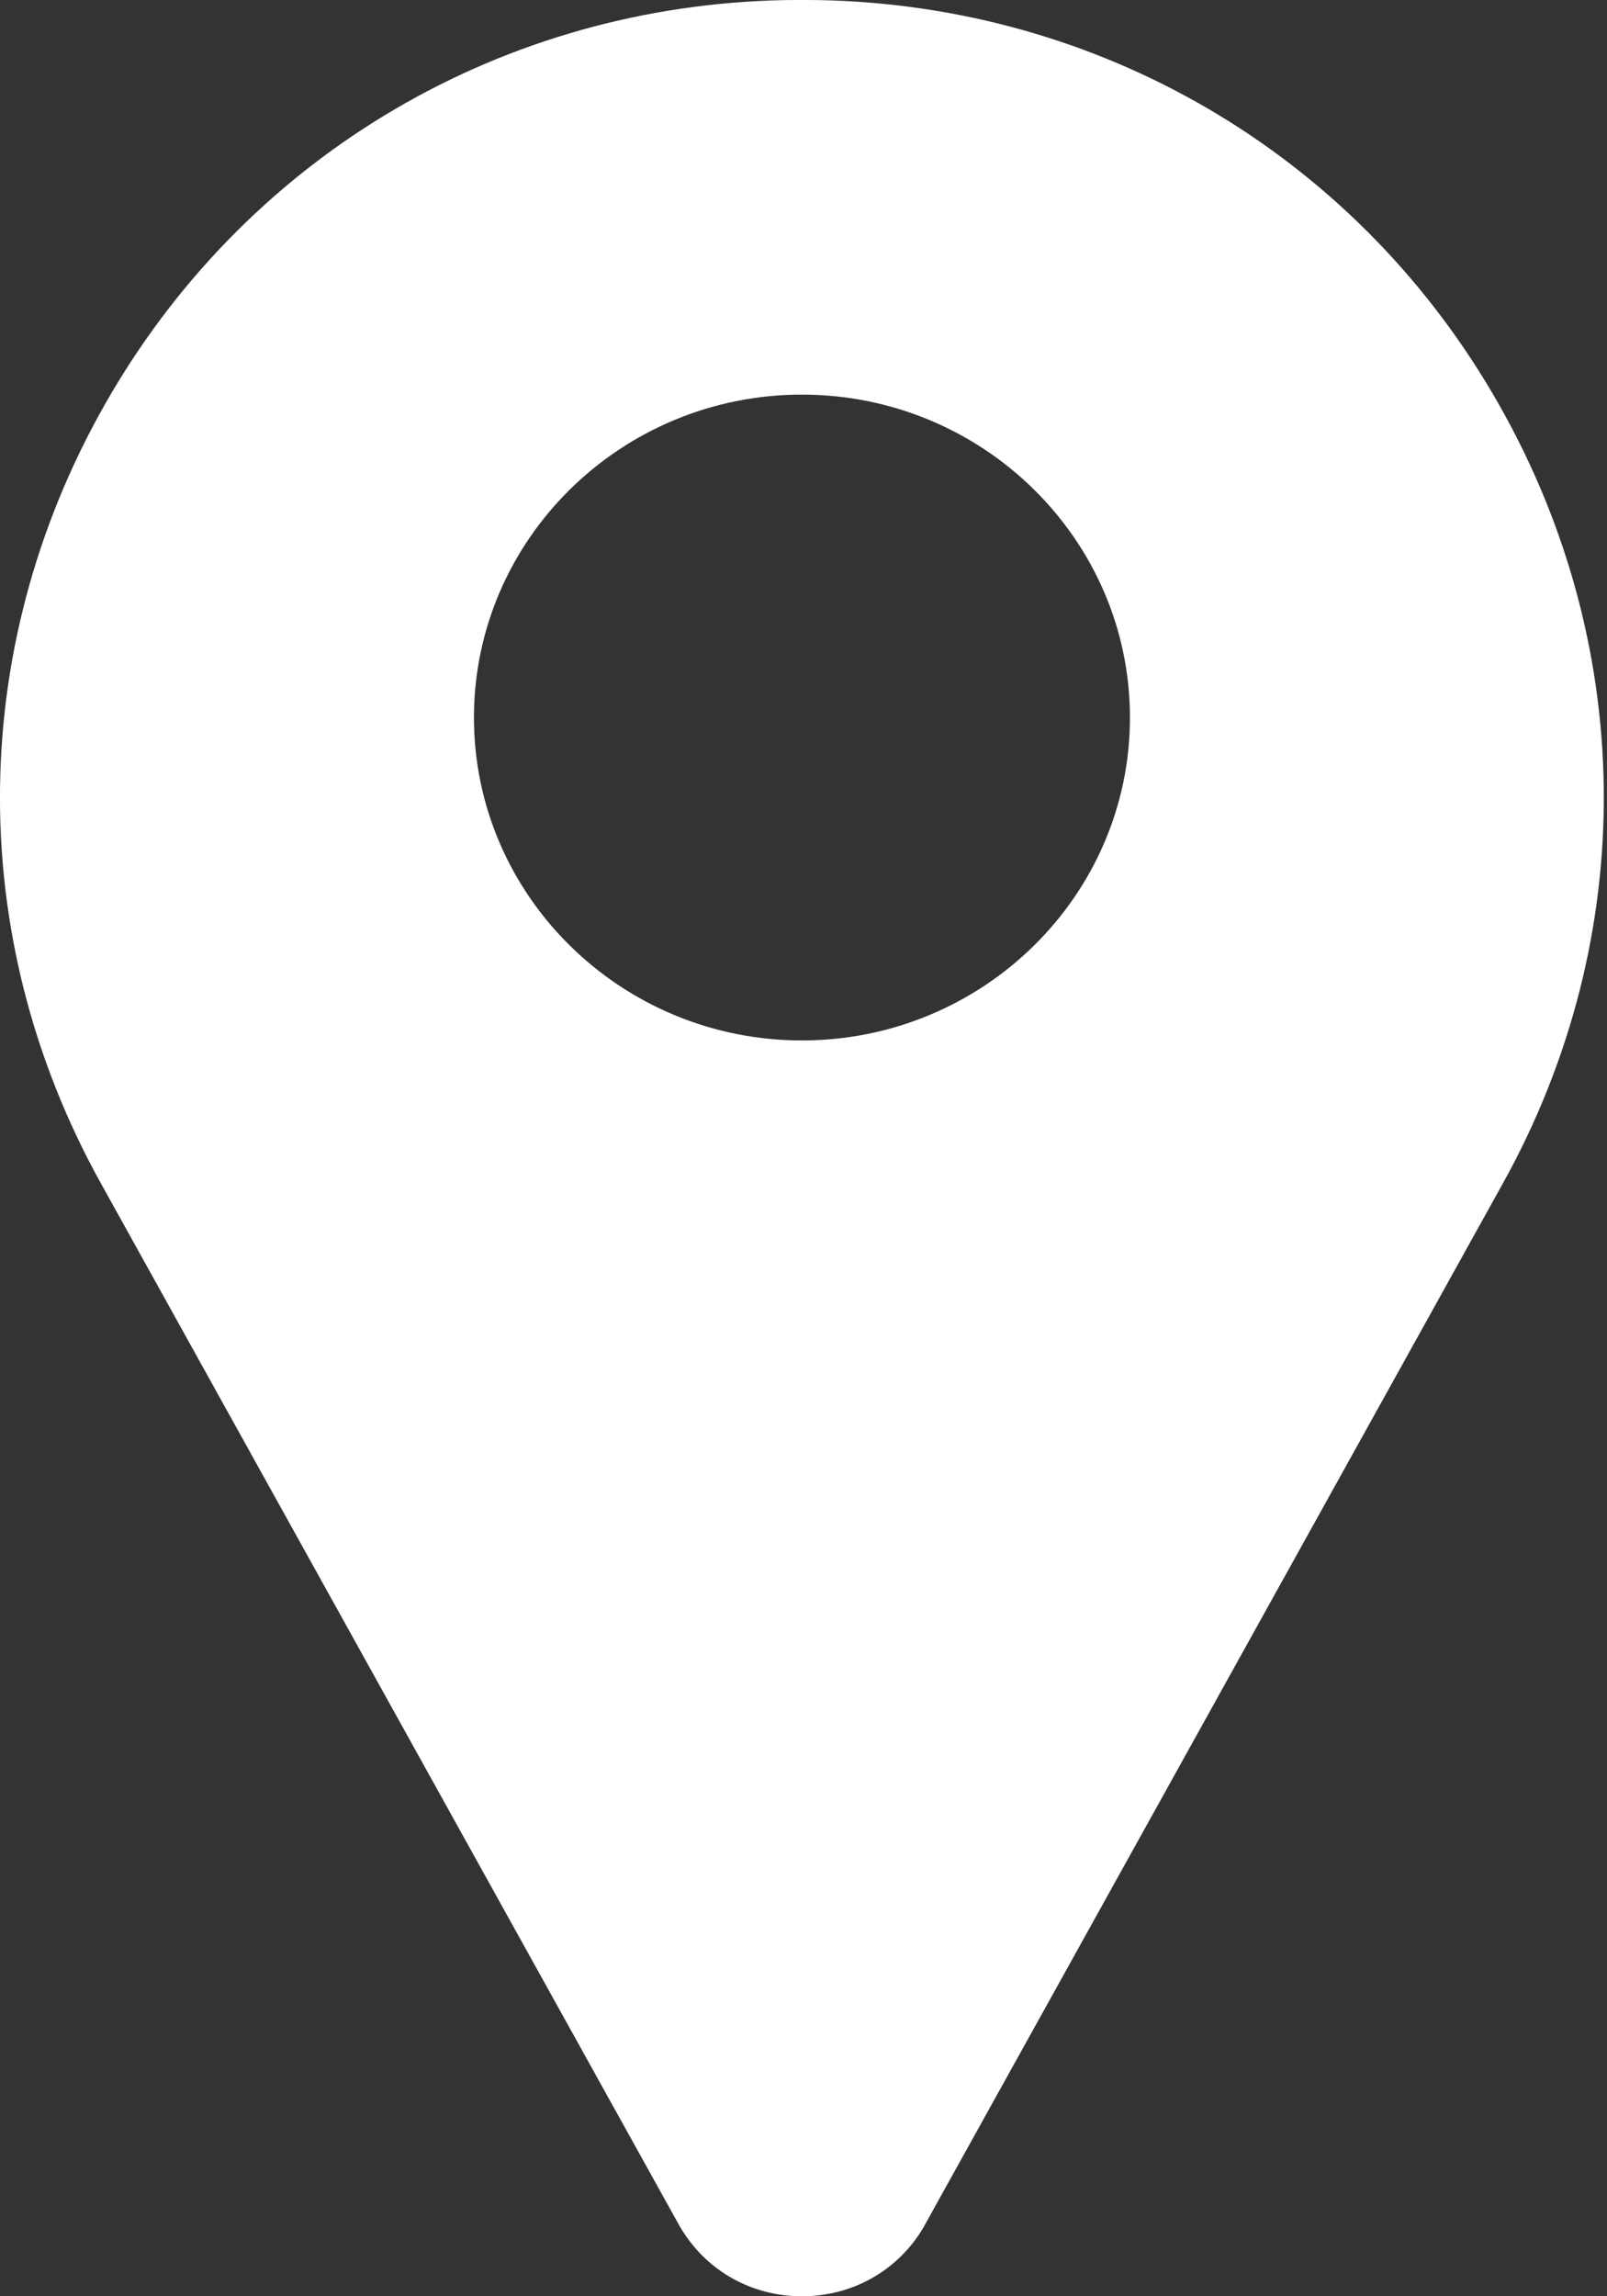 <svg width="14" height="20" viewBox="0 0 14 20" fill="none" xmlns="http://www.w3.org/2000/svg">
<rect x="0" y="0" width="14" height="20" fill="#333333" stroke="none"/>
<path fill-rule="evenodd" clip-rule="evenodd" d="M13.002 3.425C11.769 1.33 9.578 0.05 7.142 0.001C7.038 -0.001 6.934 -0.001 6.83 0.001C4.394 0.05 2.204 1.33 0.97 3.425C-0.29 5.566 -0.325 8.138 0.878 10.305L5.917 19.382C5.919 19.386 5.921 19.39 5.924 19.394C6.146 19.774 6.543 20 6.986 20C7.43 20 7.827 19.774 8.049 19.394C8.051 19.39 8.053 19.386 8.055 19.382L13.094 10.305C14.297 8.138 14.262 5.566 13.002 3.425ZM6.986 9.062C5.41 9.062 4.129 7.801 4.129 6.25C4.129 4.699 5.41 3.437 6.986 3.437C8.562 3.437 9.844 4.699 9.844 6.25C9.844 7.801 8.562 9.062 6.986 9.062Z" fill="white"/>
</svg>
